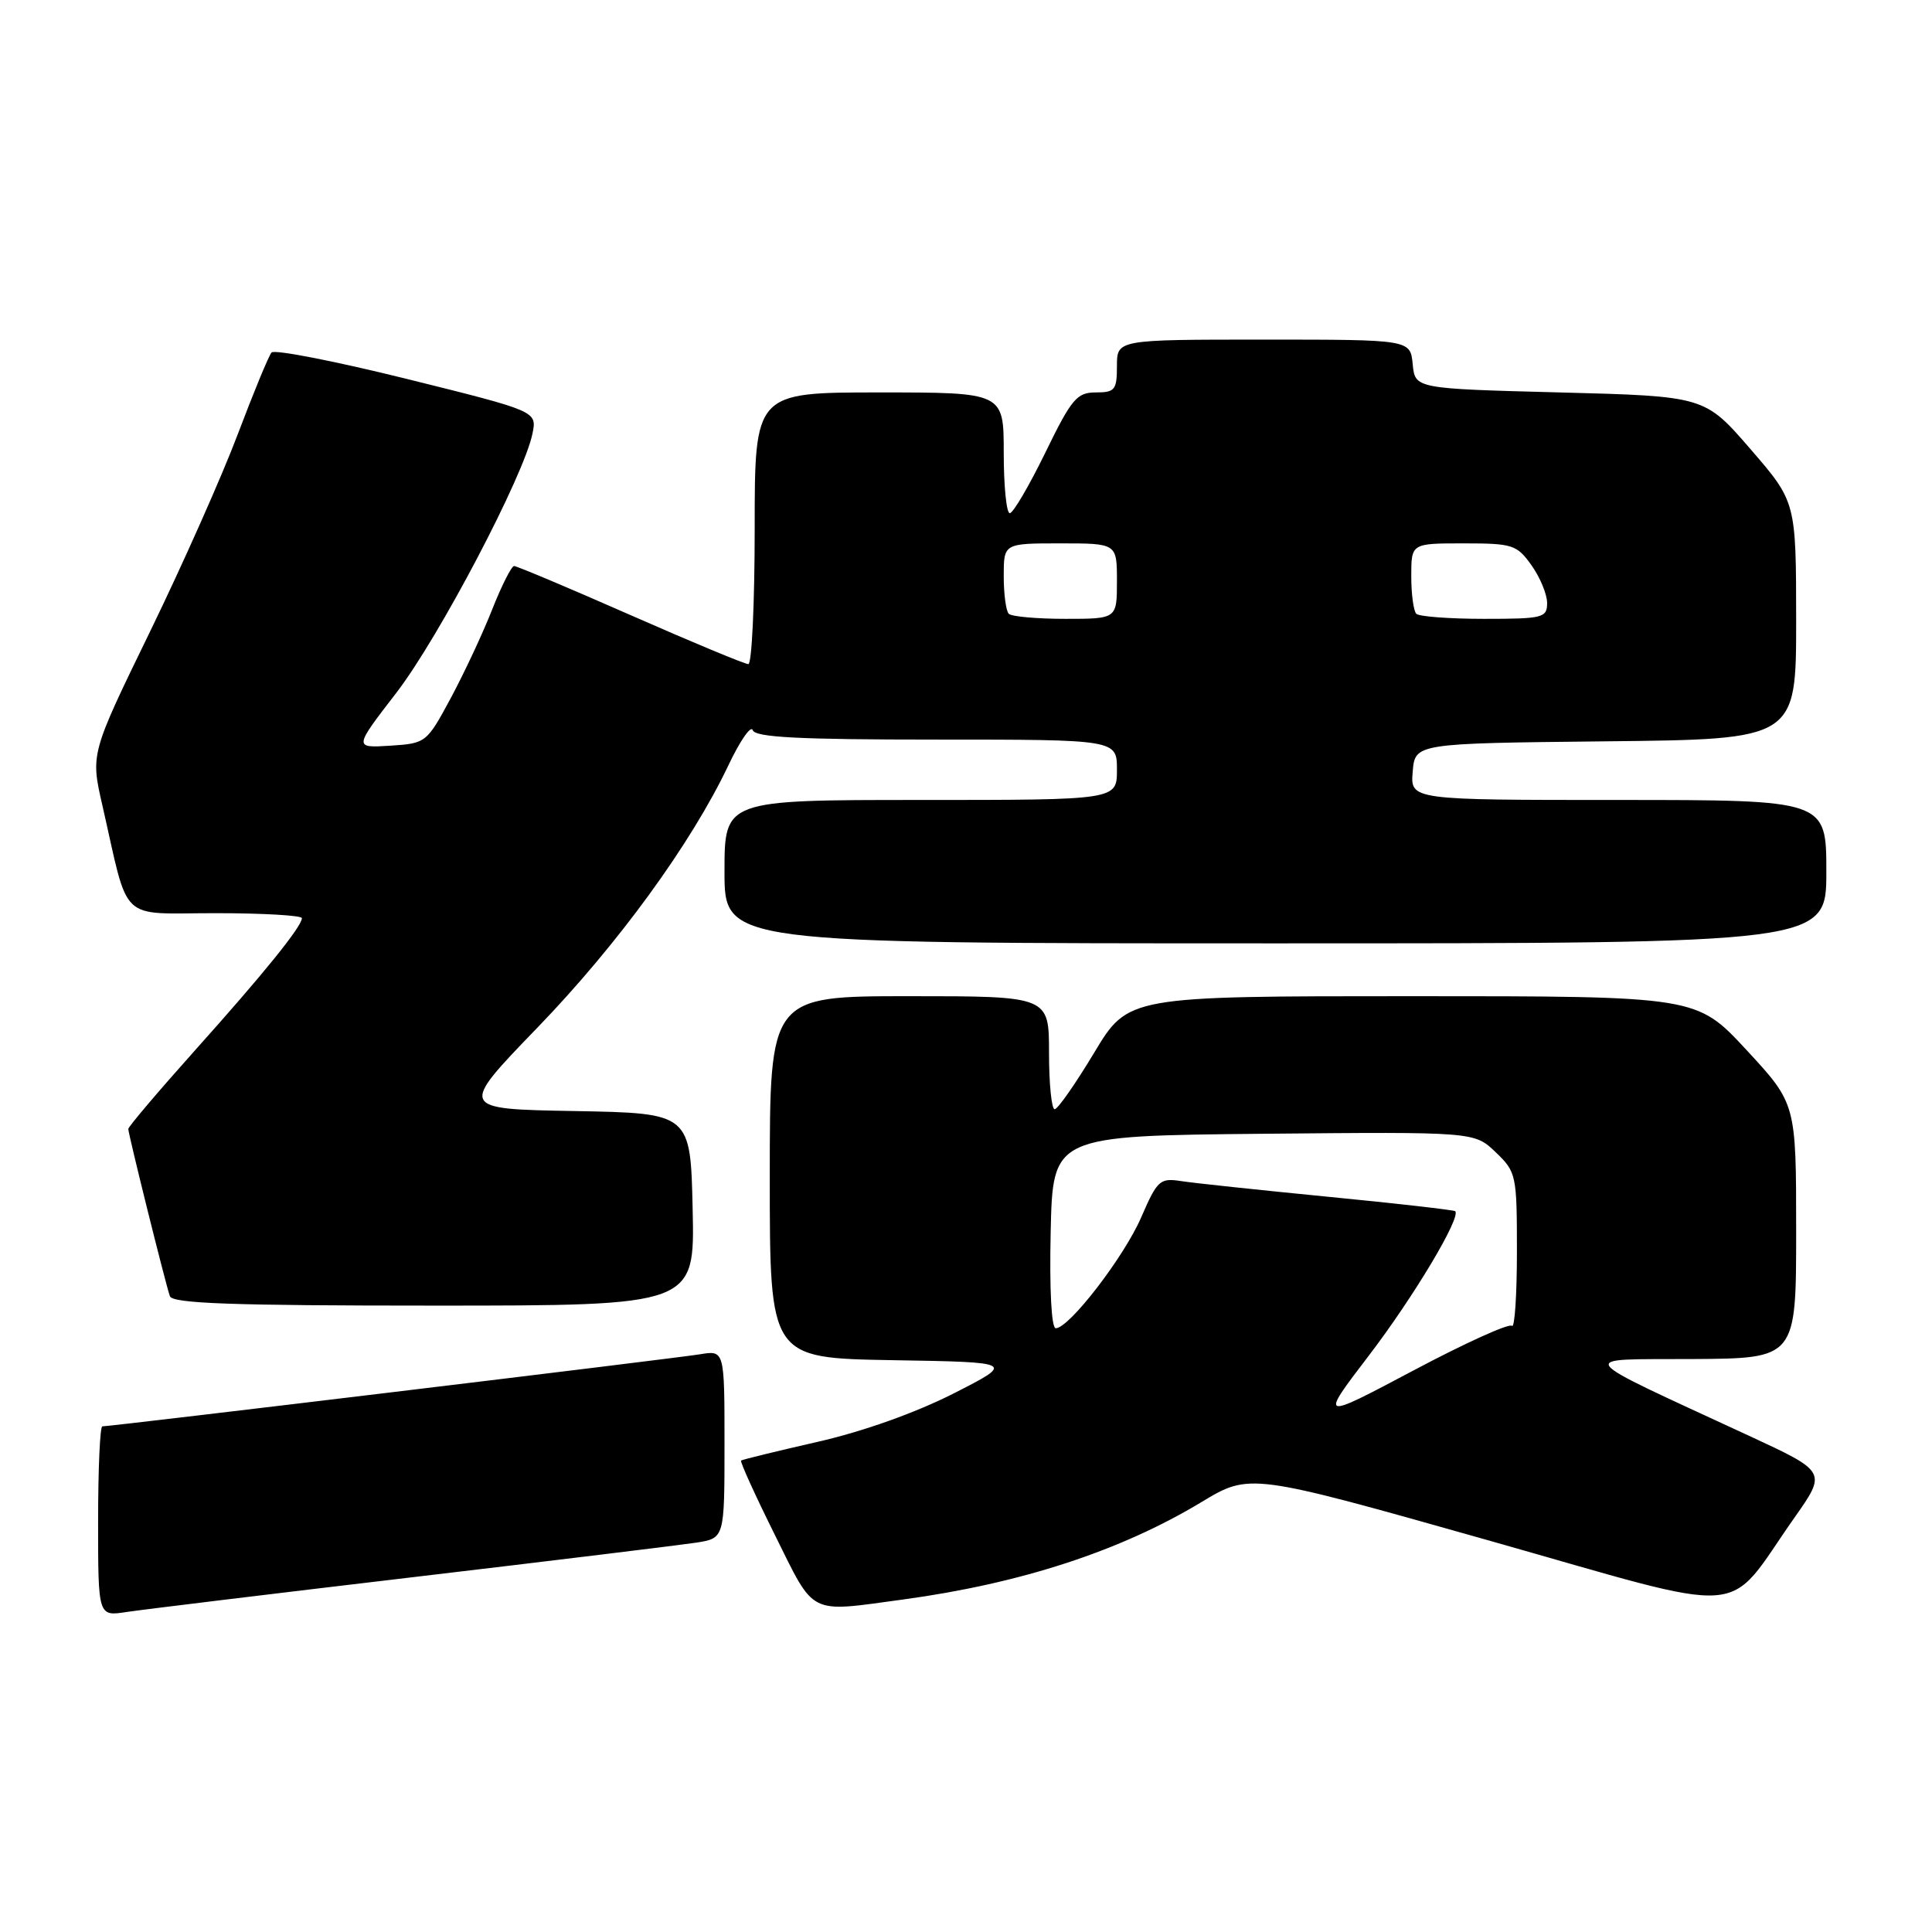 <?xml version="1.0" encoding="UTF-8" standalone="no"?>
<!DOCTYPE svg PUBLIC "-//W3C//DTD SVG 1.1//EN" "http://www.w3.org/Graphics/SVG/1.1/DTD/svg11.dtd" >
<svg xmlns="http://www.w3.org/2000/svg" xmlns:xlink="http://www.w3.org/1999/xlink" version="1.1" viewBox="0 0 256 256">
 <g >
 <path fill="currentColor"
d=" M 54.50 209.01 C 73.20 206.80 90.19 204.72 92.25 204.41 C 96.00 203.82 96.00 203.82 96.00 191.37 C 96.00 178.91 96.00 178.91 92.75 179.45 C 89.65 179.97 14.74 189.00 13.56 189.00 C 13.25 189.00 13.00 194.66 13.00 201.59 C 13.00 214.18 13.00 214.18 16.75 213.60 C 18.81 213.29 35.80 211.22 54.50 209.01 Z  M 119.68 211.94 C 135.26 209.82 148.47 205.51 159.19 199.04 C 165.61 195.17 165.61 195.17 197.06 204.06 C 232.75 214.16 228.35 214.48 237.78 201.09 C 242.05 195.02 242.05 195.02 231.78 190.26 C 208.02 179.26 208.70 180.16 224.25 180.08 C 238.00 180.00 238.00 180.00 238.00 163.12 C 238.00 146.24 238.00 146.24 231.41 139.12 C 224.81 132.00 224.81 132.00 187.15 132.00 C 149.49 132.00 149.49 132.00 144.99 139.48 C 142.52 143.59 140.16 146.97 139.75 146.98 C 139.34 146.99 139.00 143.62 139.00 139.50 C 139.00 132.00 139.00 132.00 120.50 132.00 C 102.00 132.00 102.00 132.00 102.00 155.98 C 102.00 179.95 102.00 179.95 118.25 180.23 C 134.50 180.50 134.50 180.50 126.30 184.67 C 121.29 187.21 114.30 189.70 108.30 191.06 C 102.91 192.29 98.36 193.40 98.20 193.53 C 98.03 193.66 100.05 198.10 102.67 203.38 C 108.05 214.20 106.98 213.66 119.68 211.94 Z  M 91.78 160.25 C 91.50 147.50 91.50 147.50 76.14 147.22 C 60.79 146.95 60.79 146.95 71.20 136.18 C 81.88 125.12 91.58 111.80 96.52 101.40 C 98.06 98.15 99.51 96.06 99.74 96.75 C 100.07 97.70 105.84 98.00 124.08 98.00 C 148.00 98.00 148.00 98.00 148.00 102.00 C 148.00 106.00 148.00 106.00 122.00 106.00 C 96.00 106.00 96.00 106.00 96.00 115.50 C 96.00 125.00 96.00 125.00 169.00 125.00 C 242.00 125.00 242.00 125.00 242.00 115.50 C 242.00 106.00 242.00 106.00 214.44 106.00 C 186.88 106.00 186.88 106.00 187.19 102.25 C 187.50 98.50 187.50 98.50 212.75 98.23 C 238.00 97.97 238.00 97.97 238.00 82.23 C 237.99 66.50 237.99 66.50 231.94 59.50 C 225.88 52.50 225.88 52.50 206.69 52.00 C 187.50 51.50 187.50 51.50 187.19 48.25 C 186.87 45.00 186.87 45.00 167.44 45.00 C 148.00 45.00 148.00 45.00 148.00 48.50 C 148.00 51.67 147.73 52.00 145.20 52.00 C 142.69 52.00 141.99 52.83 138.50 60.00 C 136.35 64.40 134.24 68.00 133.80 68.00 C 133.36 68.00 133.00 64.40 133.00 60.00 C 133.00 52.00 133.00 52.00 116.50 52.00 C 100.00 52.00 100.00 52.00 100.00 70.00 C 100.00 79.90 99.62 88.00 99.16 88.00 C 98.70 88.00 91.67 85.08 83.54 81.50 C 75.41 77.92 68.47 75.00 68.12 75.00 C 67.78 75.00 66.47 77.59 65.22 80.75 C 63.98 83.91 61.50 89.20 59.73 92.50 C 56.53 98.44 56.45 98.50 51.69 98.81 C 46.88 99.11 46.88 99.11 52.51 91.81 C 58.15 84.49 69.46 62.96 70.56 57.43 C 71.15 54.49 71.15 54.49 53.91 50.21 C 44.43 47.86 36.36 46.28 35.98 46.71 C 35.60 47.15 33.60 52.00 31.52 57.50 C 29.45 63.00 24.21 74.79 19.88 83.69 C 12.00 99.88 12.00 99.88 13.56 106.69 C 17.17 122.53 15.57 121.00 28.54 121.00 C 34.84 121.00 40.00 121.30 40.00 121.66 C 40.00 122.76 34.99 128.96 25.79 139.23 C 20.96 144.63 17.00 149.30 17.00 149.59 C 17.00 150.27 21.91 170.03 22.51 171.75 C 22.84 172.72 30.75 173.00 57.50 173.00 C 92.06 173.00 92.06 173.00 91.78 160.25 Z  M 181.41 179.58 C 187.34 171.81 193.63 161.28 192.82 160.49 C 192.64 160.33 185.07 159.46 176.00 158.58 C 166.93 157.69 158.15 156.76 156.50 156.50 C 153.70 156.07 153.35 156.38 151.23 161.27 C 148.96 166.53 141.67 176.00 139.89 176.00 C 139.32 176.00 139.05 170.85 139.22 163.25 C 139.50 150.50 139.50 150.50 167.43 150.23 C 195.36 149.97 195.36 149.97 198.18 152.67 C 200.92 155.30 201.00 155.66 201.00 165.85 C 201.00 171.62 200.70 176.04 200.34 175.68 C 199.98 175.31 194.09 177.98 187.26 181.61 C 174.83 188.20 174.83 188.20 181.41 179.58 Z  M 133.67 81.33 C 133.30 80.97 133.00 78.72 133.00 76.33 C 133.00 72.00 133.00 72.00 140.50 72.00 C 148.00 72.00 148.00 72.00 148.00 77.00 C 148.00 82.00 148.00 82.00 141.17 82.00 C 137.41 82.00 134.03 81.70 133.67 81.33 Z  M 187.67 81.33 C 187.30 80.97 187.00 78.72 187.00 76.33 C 187.00 72.00 187.00 72.00 193.93 72.00 C 200.44 72.00 200.99 72.18 202.93 74.90 C 204.07 76.50 205.00 78.75 205.00 79.90 C 205.00 81.86 204.46 82.00 196.67 82.00 C 192.08 82.00 188.03 81.70 187.67 81.33 Z "/>
</g>
</svg>